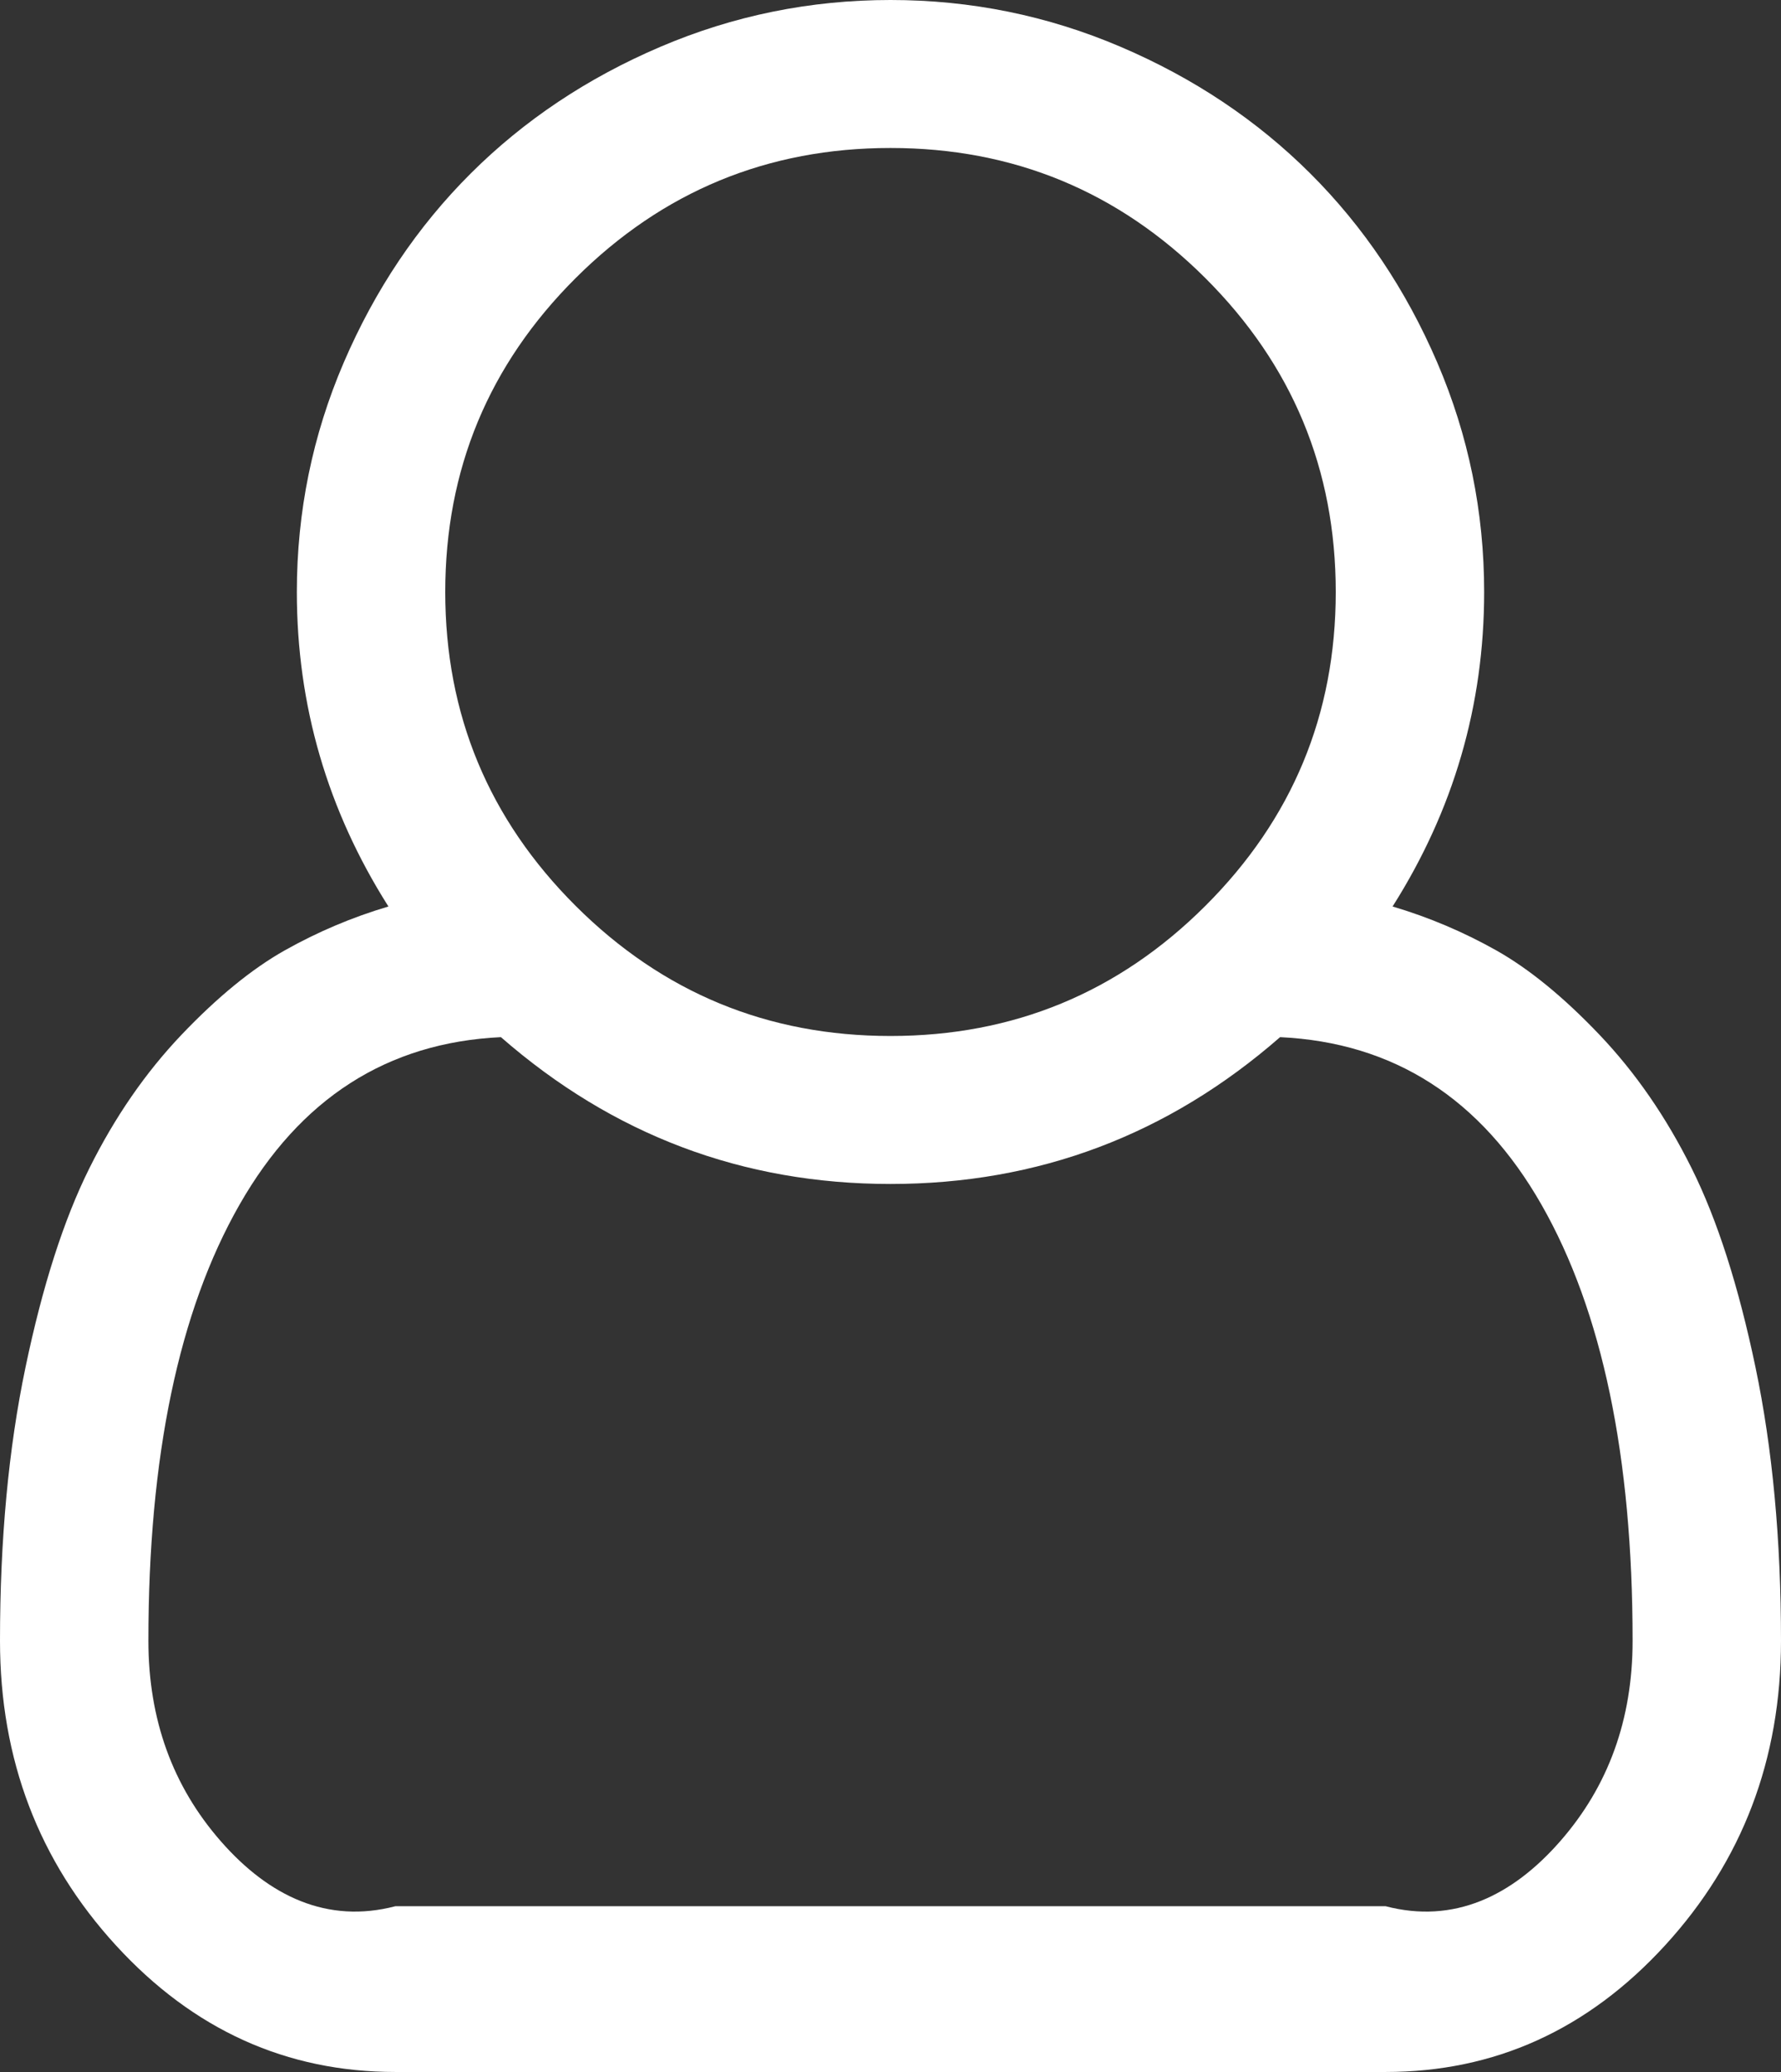 ﻿<?xml version="1.0" encoding="utf-8"?>
<svg version="1.1" xmlns:xlink="http://www.w3.org/1999/xlink" width="43px" height="50px" xmlns="http://www.w3.org/2000/svg">
  <rect width="100%" height="100%" fill="#333333" stroke="none"/>
  <g transform="matrix(1 0 0 1 -479 -301 )">
    <path d="M 35.833 14.286  C 35.833 17.02  35.096 19.55  33.622 21.875  C 34.499 22.135  35.334 22.489  36.127 22.935  C 36.92 23.382  37.751 24.061  38.619 24.972  C 39.487 25.884  40.229 26.958  40.844 28.195  C 41.46 29.432  41.974 31.031  42.384 32.994  C 42.795 34.956  43 37.156  43 39.593  C 43 42.457  42.067 44.908  40.201 46.945  C 38.334 48.982  36.085 50  33.454 50  L 9.546 50  C 6.915 50  4.666 48.982  2.799 46.945  C 0.933 44.908  0 42.457  0 39.593  C 0 37.156  0.205 34.956  0.616 32.994  C 1.026 31.031  1.54 29.432  2.156 28.195  C 2.771 26.958  3.513 25.884  4.381 24.972  C 5.249 24.061  6.08 23.382  6.873 22.935  C 7.666 22.489  8.501 22.135  9.378 21.875  C 7.904 19.55  7.167 17.02  7.167 14.286  C 7.167 12.351  7.545 10.505  8.3 8.747  C 9.056 6.989  10.078 5.469  11.366 4.185  C 12.654 2.902  14.179 1.883  15.943 1.13  C 17.707 0.377  19.559 0  21.5 0  C 23.441 0  25.293 0.377  27.057 1.13  C 28.821 1.883  30.346 2.902  31.634 4.185  C 32.922 5.469  33.944 6.989  34.7 8.747  C 35.455 10.505  35.833 12.351  35.833 14.286  Z M 29.101 6.71  C 27.001 4.618  24.467 3.571  21.5 3.571  C 18.533 3.571  15.999 4.618  13.899 6.71  C 11.8 8.803  10.75 11.328  10.75 14.286  C 10.75 17.243  11.8 19.768  13.899 21.861  C 15.999 23.954  18.533 25  21.5 25  C 24.467 25  27.001 23.954  29.101 21.861  C 31.2 19.768  32.25 17.243  32.25 14.286  C 32.25 11.328  31.2 8.803  29.101 6.71  Z M 9.546 46  L 33.454 46  C 35.096 46.429  36.501 45.764  37.667 44.434  C 38.833 43.104  39.417 41.49  39.417 39.593  C 39.417 35.147  38.684 31.641  37.219 29.074  C 35.754 26.507  33.65 25.158  30.906 25.028  C 28.2 27.39  25.065 28.571  21.5 28.571  C 17.935 28.571  14.8 27.39  12.094 25.028  C 9.35 25.158  7.246 26.507  5.781 29.074  C 4.316 31.641  3.583 35.147  3.583 39.593  C 3.583 41.49  4.167 43.104  5.333 44.434  C 6.499 45.764  7.904 46.429  9.546 46  Z " fill-rule="nonzero" fill="#ffffff" stroke="none" transform="matrix(1 0 0 1 479 301 )" />
  </g>
</svg>